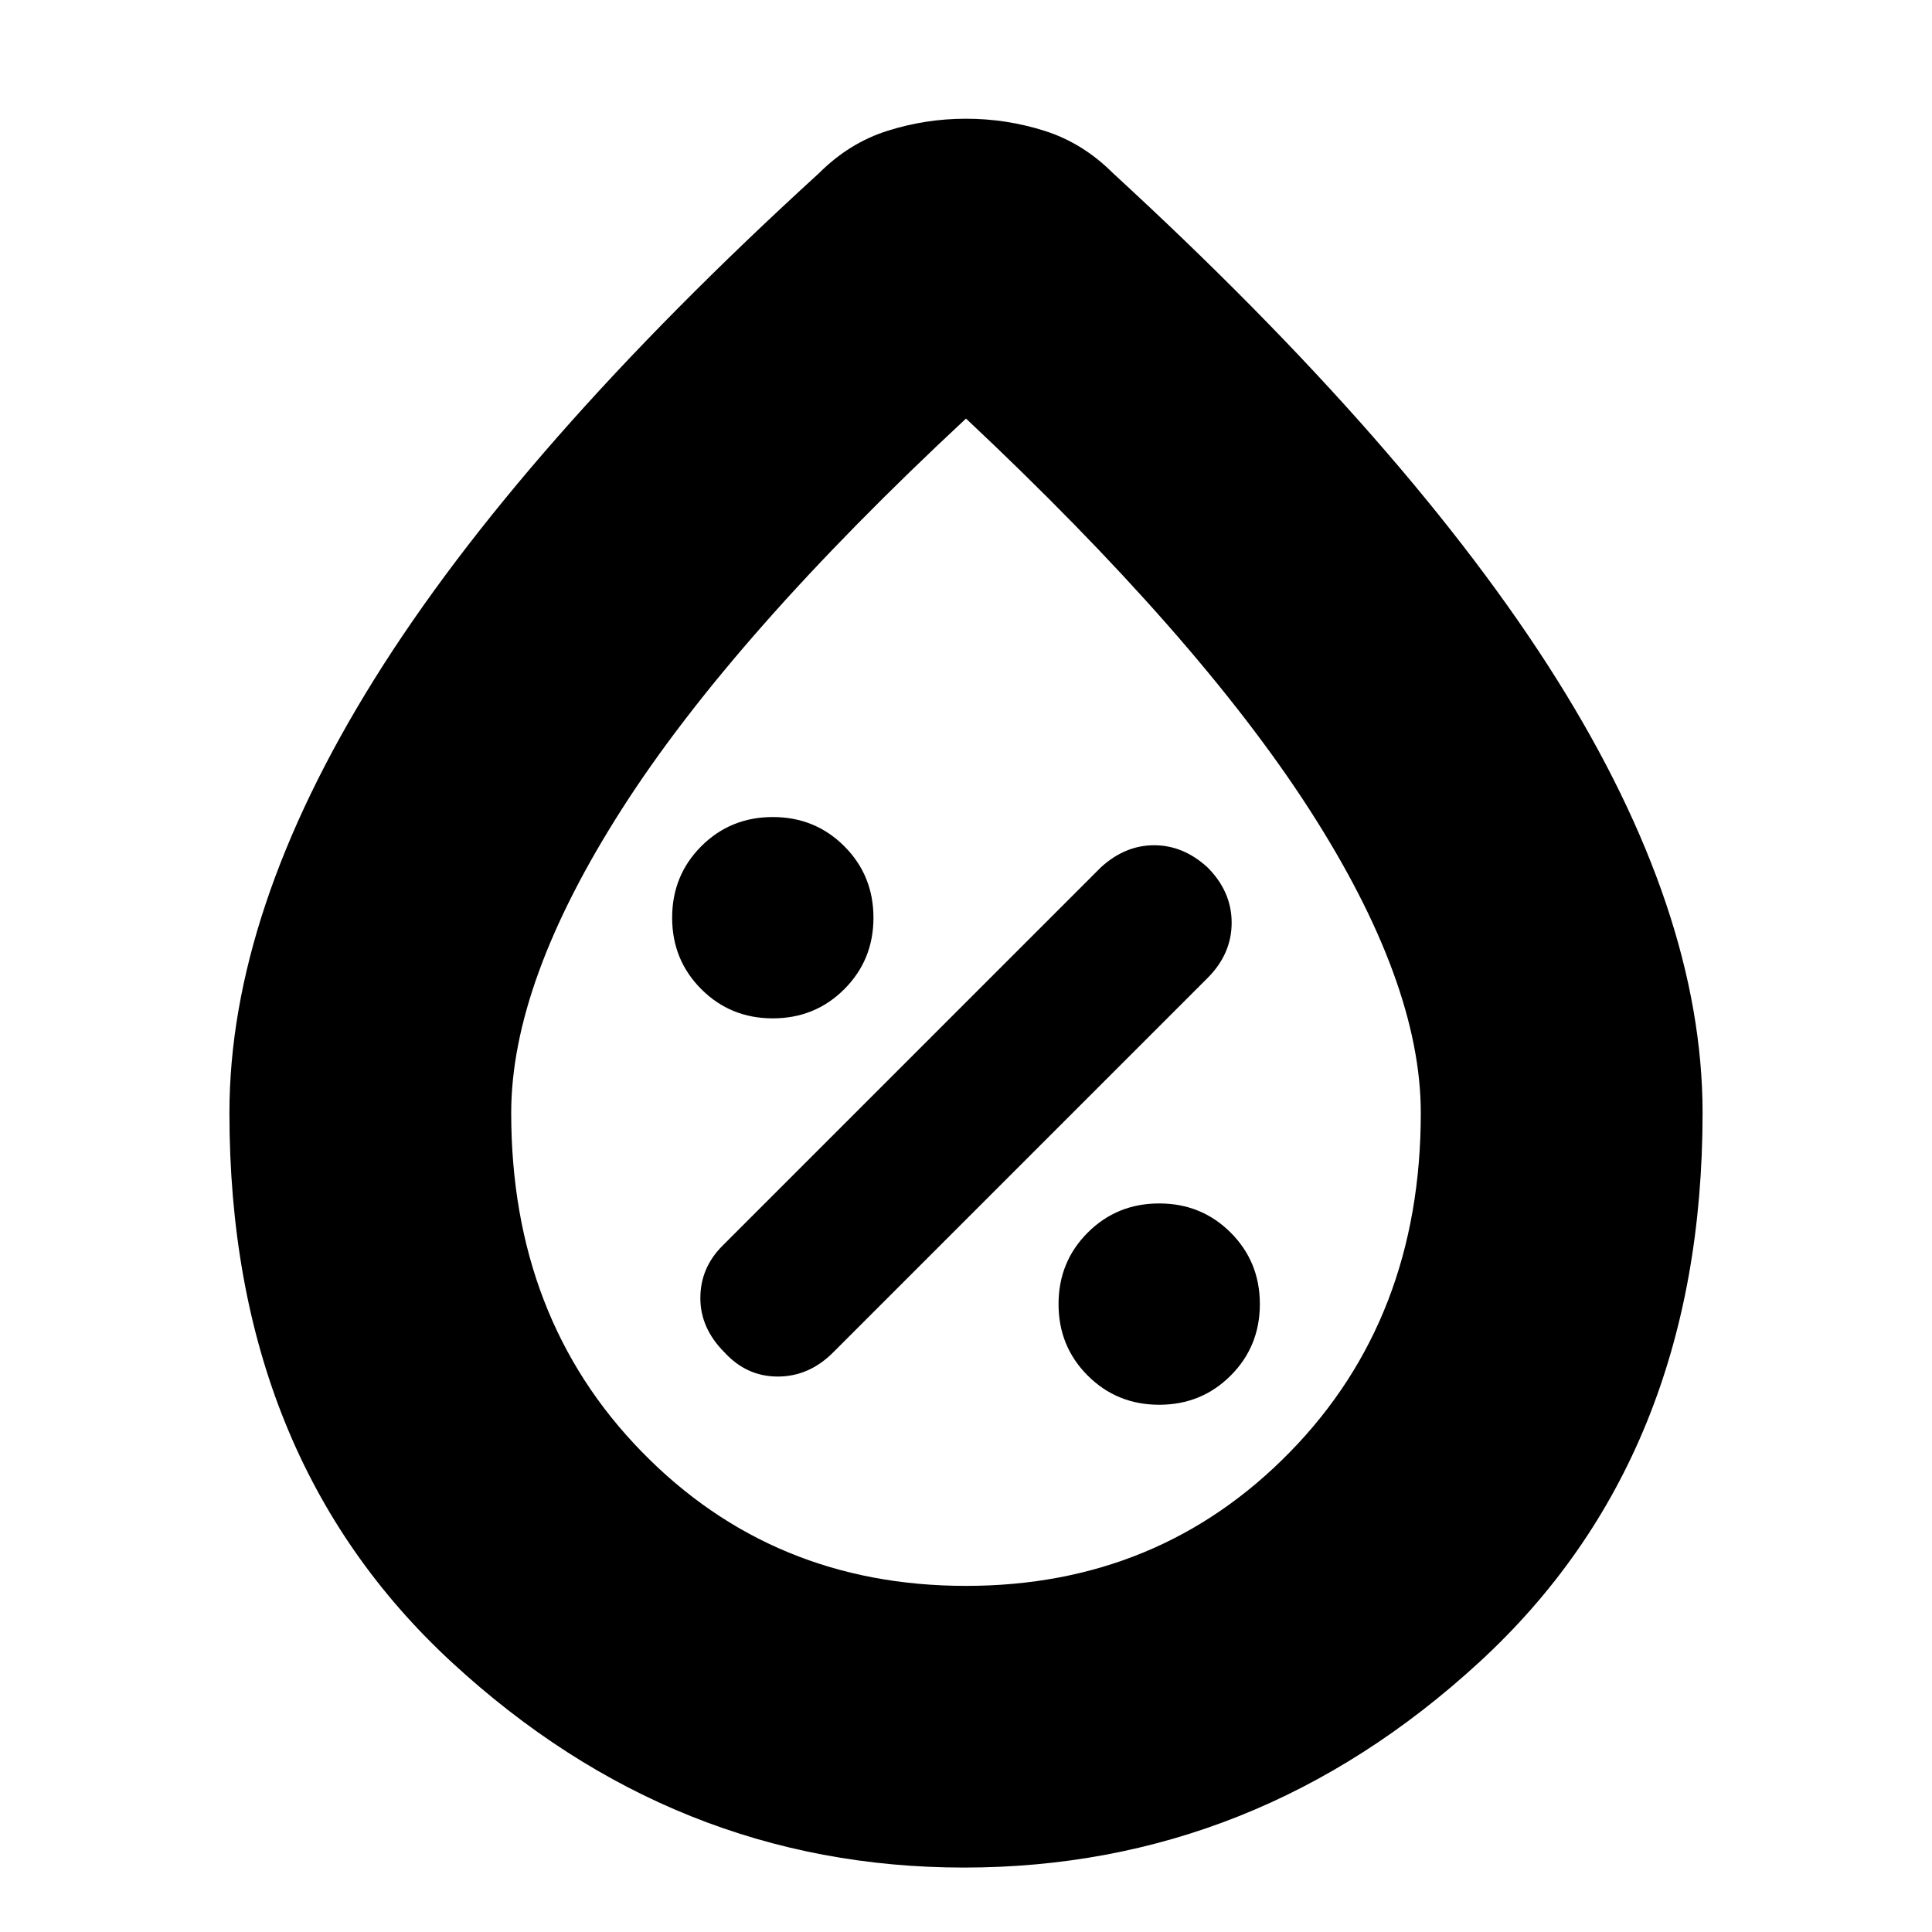 <svg xmlns="http://www.w3.org/2000/svg" height="20" width="20"><path d="M12 14.542q.438 0 .74-.302t.302-.74q0-.438-.302-.74t-.74-.302q-.438 0-.74.302t-.302.74q0 .438.302.74t.74.302ZM7.5 14q.229.25.552.25.323 0 .573-.25l3.875-3.875q.25-.25.25-.573 0-.323-.25-.573-.25-.229-.552-.229-.302 0-.552.229l-3.917 3.917q-.229.229-.229.542 0 .312.25.562Zm.5-3.458q.438 0 .74-.302t.302-.74q0-.438-.302-.74T8 8.458q-.438 0-.74.302t-.302.74q0 .438.302.74t.74.302Zm1.979 8.791q-3 0-5.302-2.125-2.302-2.125-2.302-5.687 0-2.083 1.5-4.49 1.5-2.406 4.604-5.239.313-.313.709-.438.395-.125.812-.125.417 0 .812.125.396.125.709.438 3.083 2.833 4.594 5.239 1.51 2.407 1.51 4.49 0 3.562-2.313 5.687Q13 19.333 9.979 19.333ZM10 16.417q2 0 3.354-1.386 1.354-1.385 1.354-3.51 0-1.354-1.156-3.146Q12.396 6.583 10 4.333q-2.417 2.25-3.562 4.042-1.146 1.792-1.146 3.146 0 2.125 1.354 3.51Q8 16.417 10 16.417Zm0-4.917Z"/></svg>